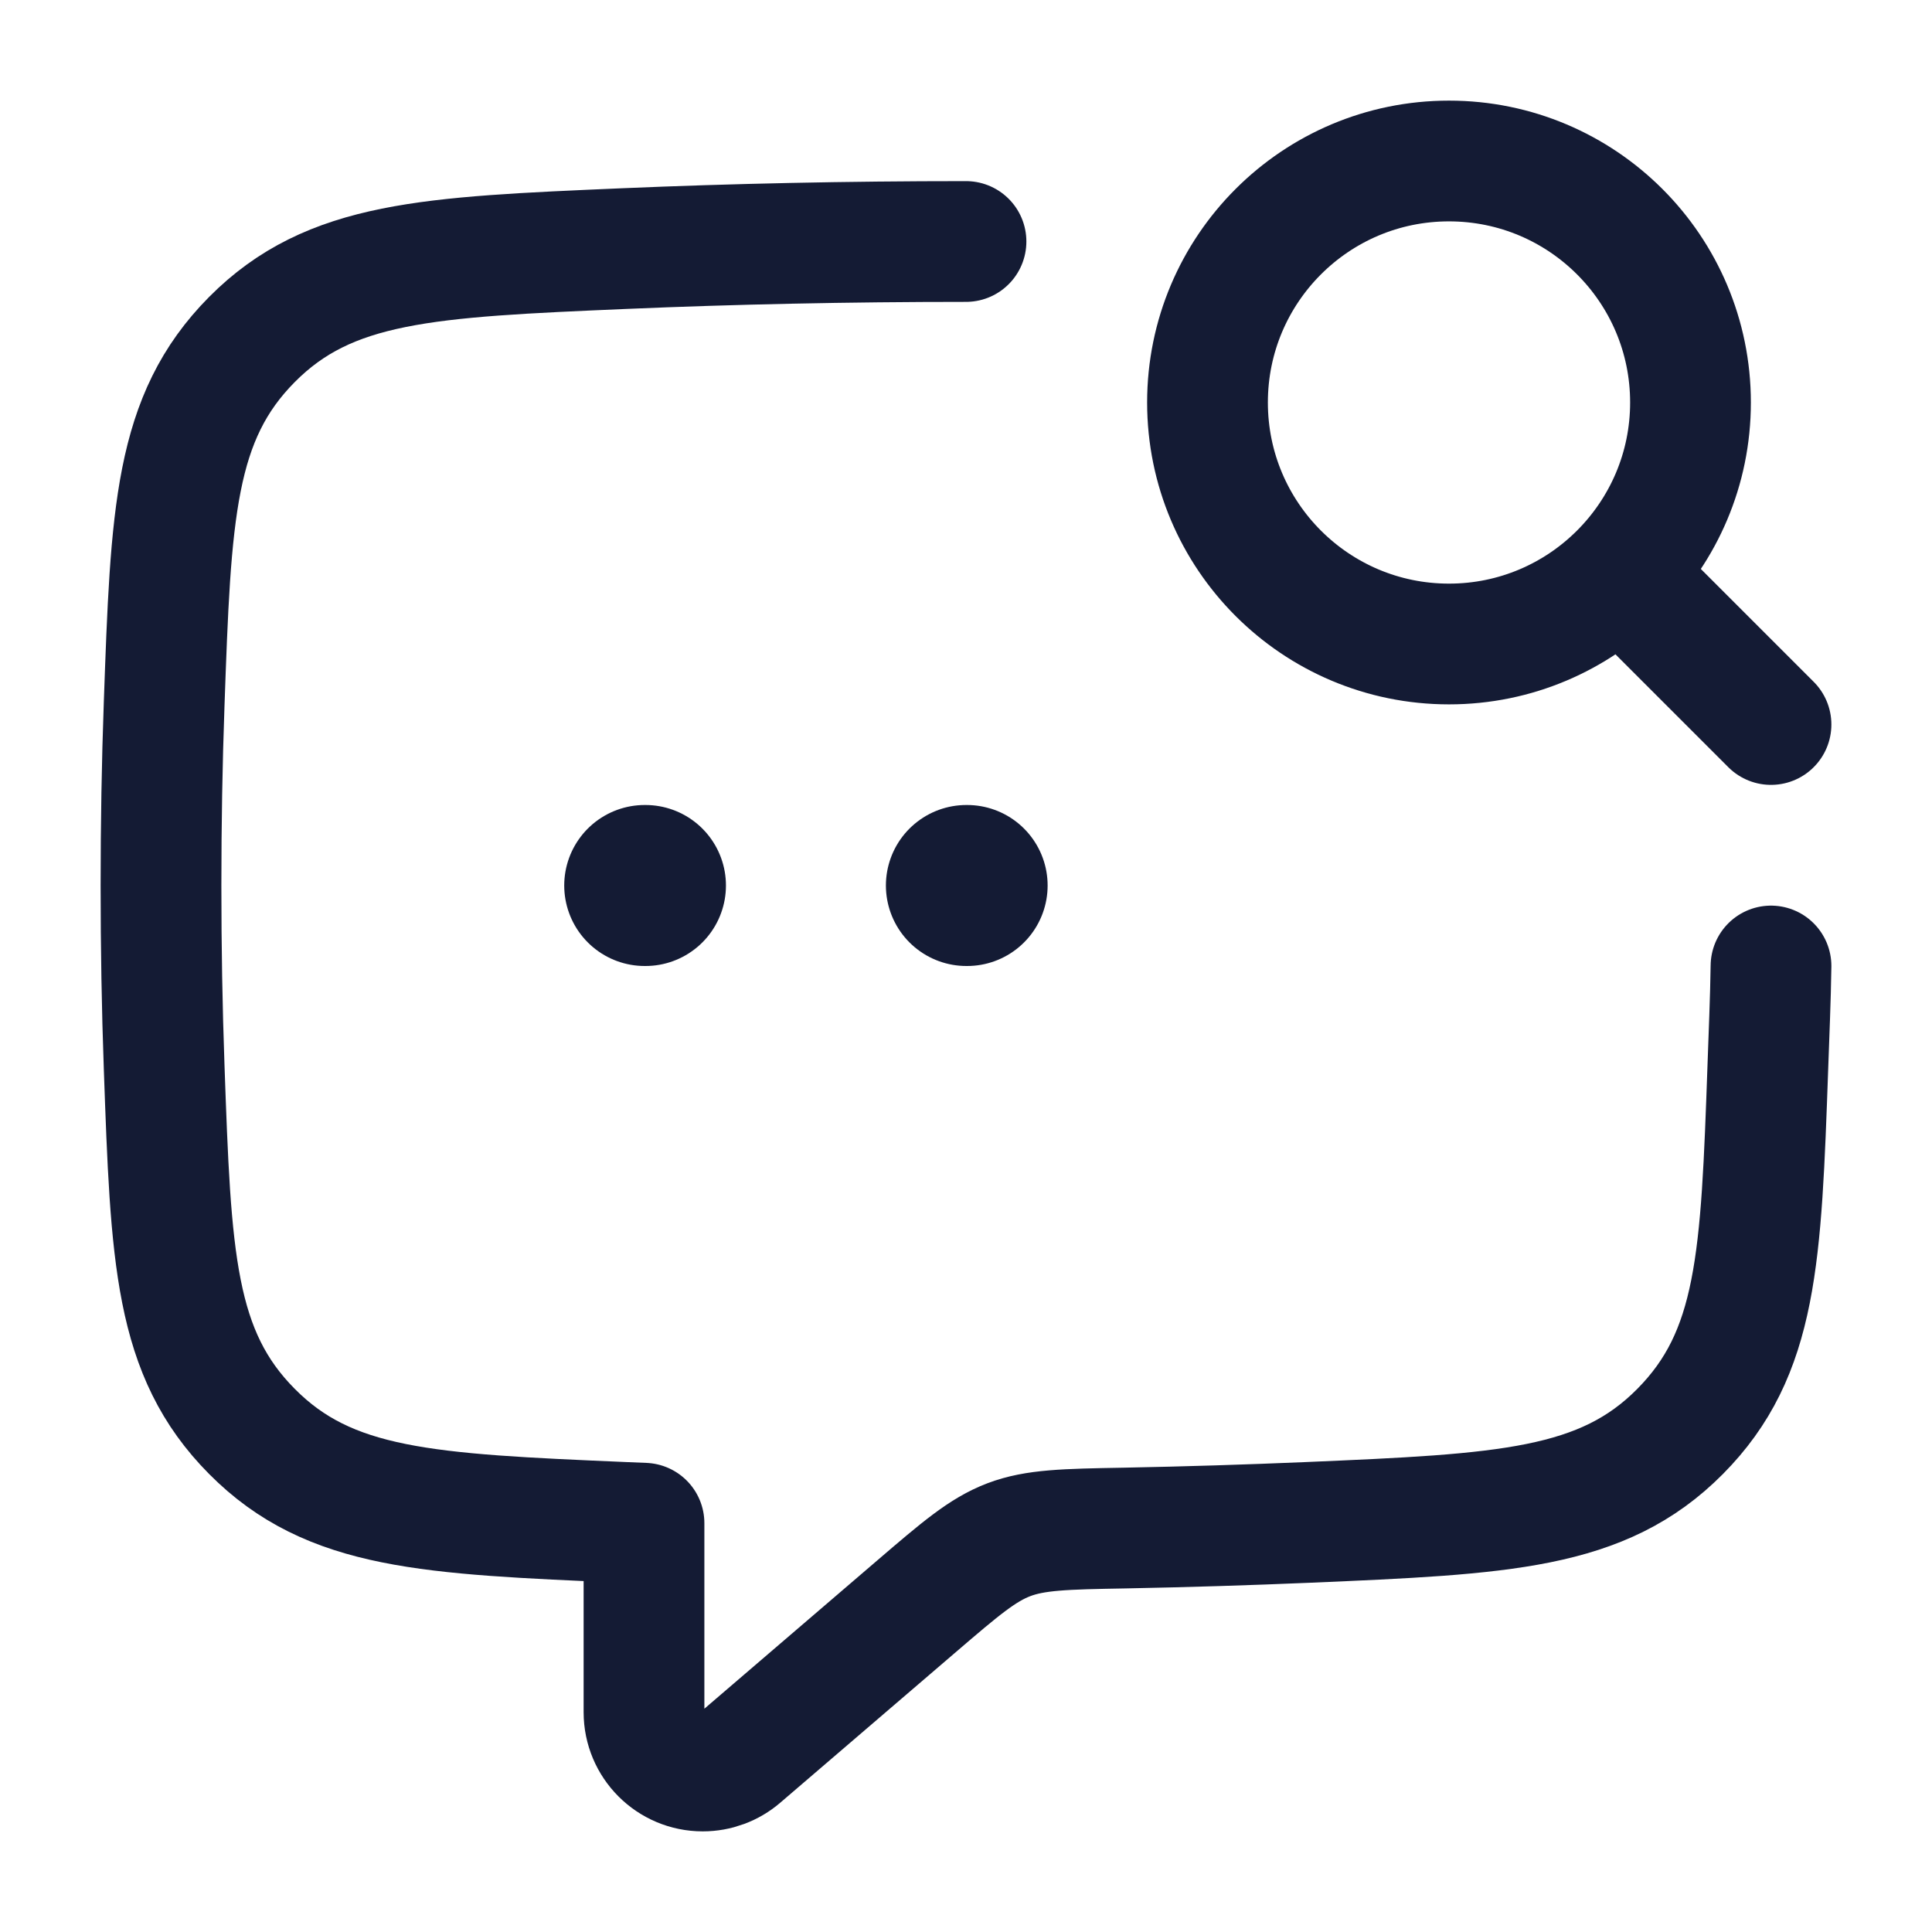 <svg width="24" height="24" viewBox="0 0 24 24" fill="none" xmlns="http://www.w3.org/2000/svg">
<path d="M12.005 11H12.014M8.009 11H8.018" stroke="#141B34" stroke-width="2" stroke-linecap="round" stroke-linejoin="round"/>
<path d="M12 3C10.521 3 9.095 3.031 7.756 3.088C5.316 3.193 4.095 3.245 3.13 4.217C2.165 5.19 2.123 6.377 2.039 8.75C2.013 9.477 2 10.229 2 11C2 11.771 2.013 12.523 2.039 13.25C2.123 15.623 2.165 16.81 3.13 17.782C4.095 18.755 5.316 18.807 7.756 18.912C7.837 18.915 7.918 18.919 8 18.922V21.27C8 21.673 8.327 22 8.73 22C8.904 22 9.073 21.938 9.205 21.824L11.384 19.955C11.932 19.485 12.206 19.251 12.532 19.127C12.858 19.003 13.228 18.995 13.969 18.982C14.75 18.967 15.51 18.943 16.244 18.912C18.684 18.807 19.905 18.755 20.87 17.783C21.835 16.81 21.877 15.623 21.961 13.25C21.975 12.841 21.994 12.424 22 12" stroke="#141B34" stroke-width="1.5" stroke-linecap="round" stroke-linejoin="round"/>
<path d="M22 9L20.375 7.375M21 5C21 3.343 19.657 2 18 2C16.343 2 15 3.343 15 5C15 6.657 16.343 8 18 8C18.828 8 19.578 7.664 20.121 7.121C20.664 6.578 21 5.828 21 5Z" stroke="#141B34" stroke-width="1.5" stroke-linecap="round" stroke-linejoin="round"/>
</svg>
